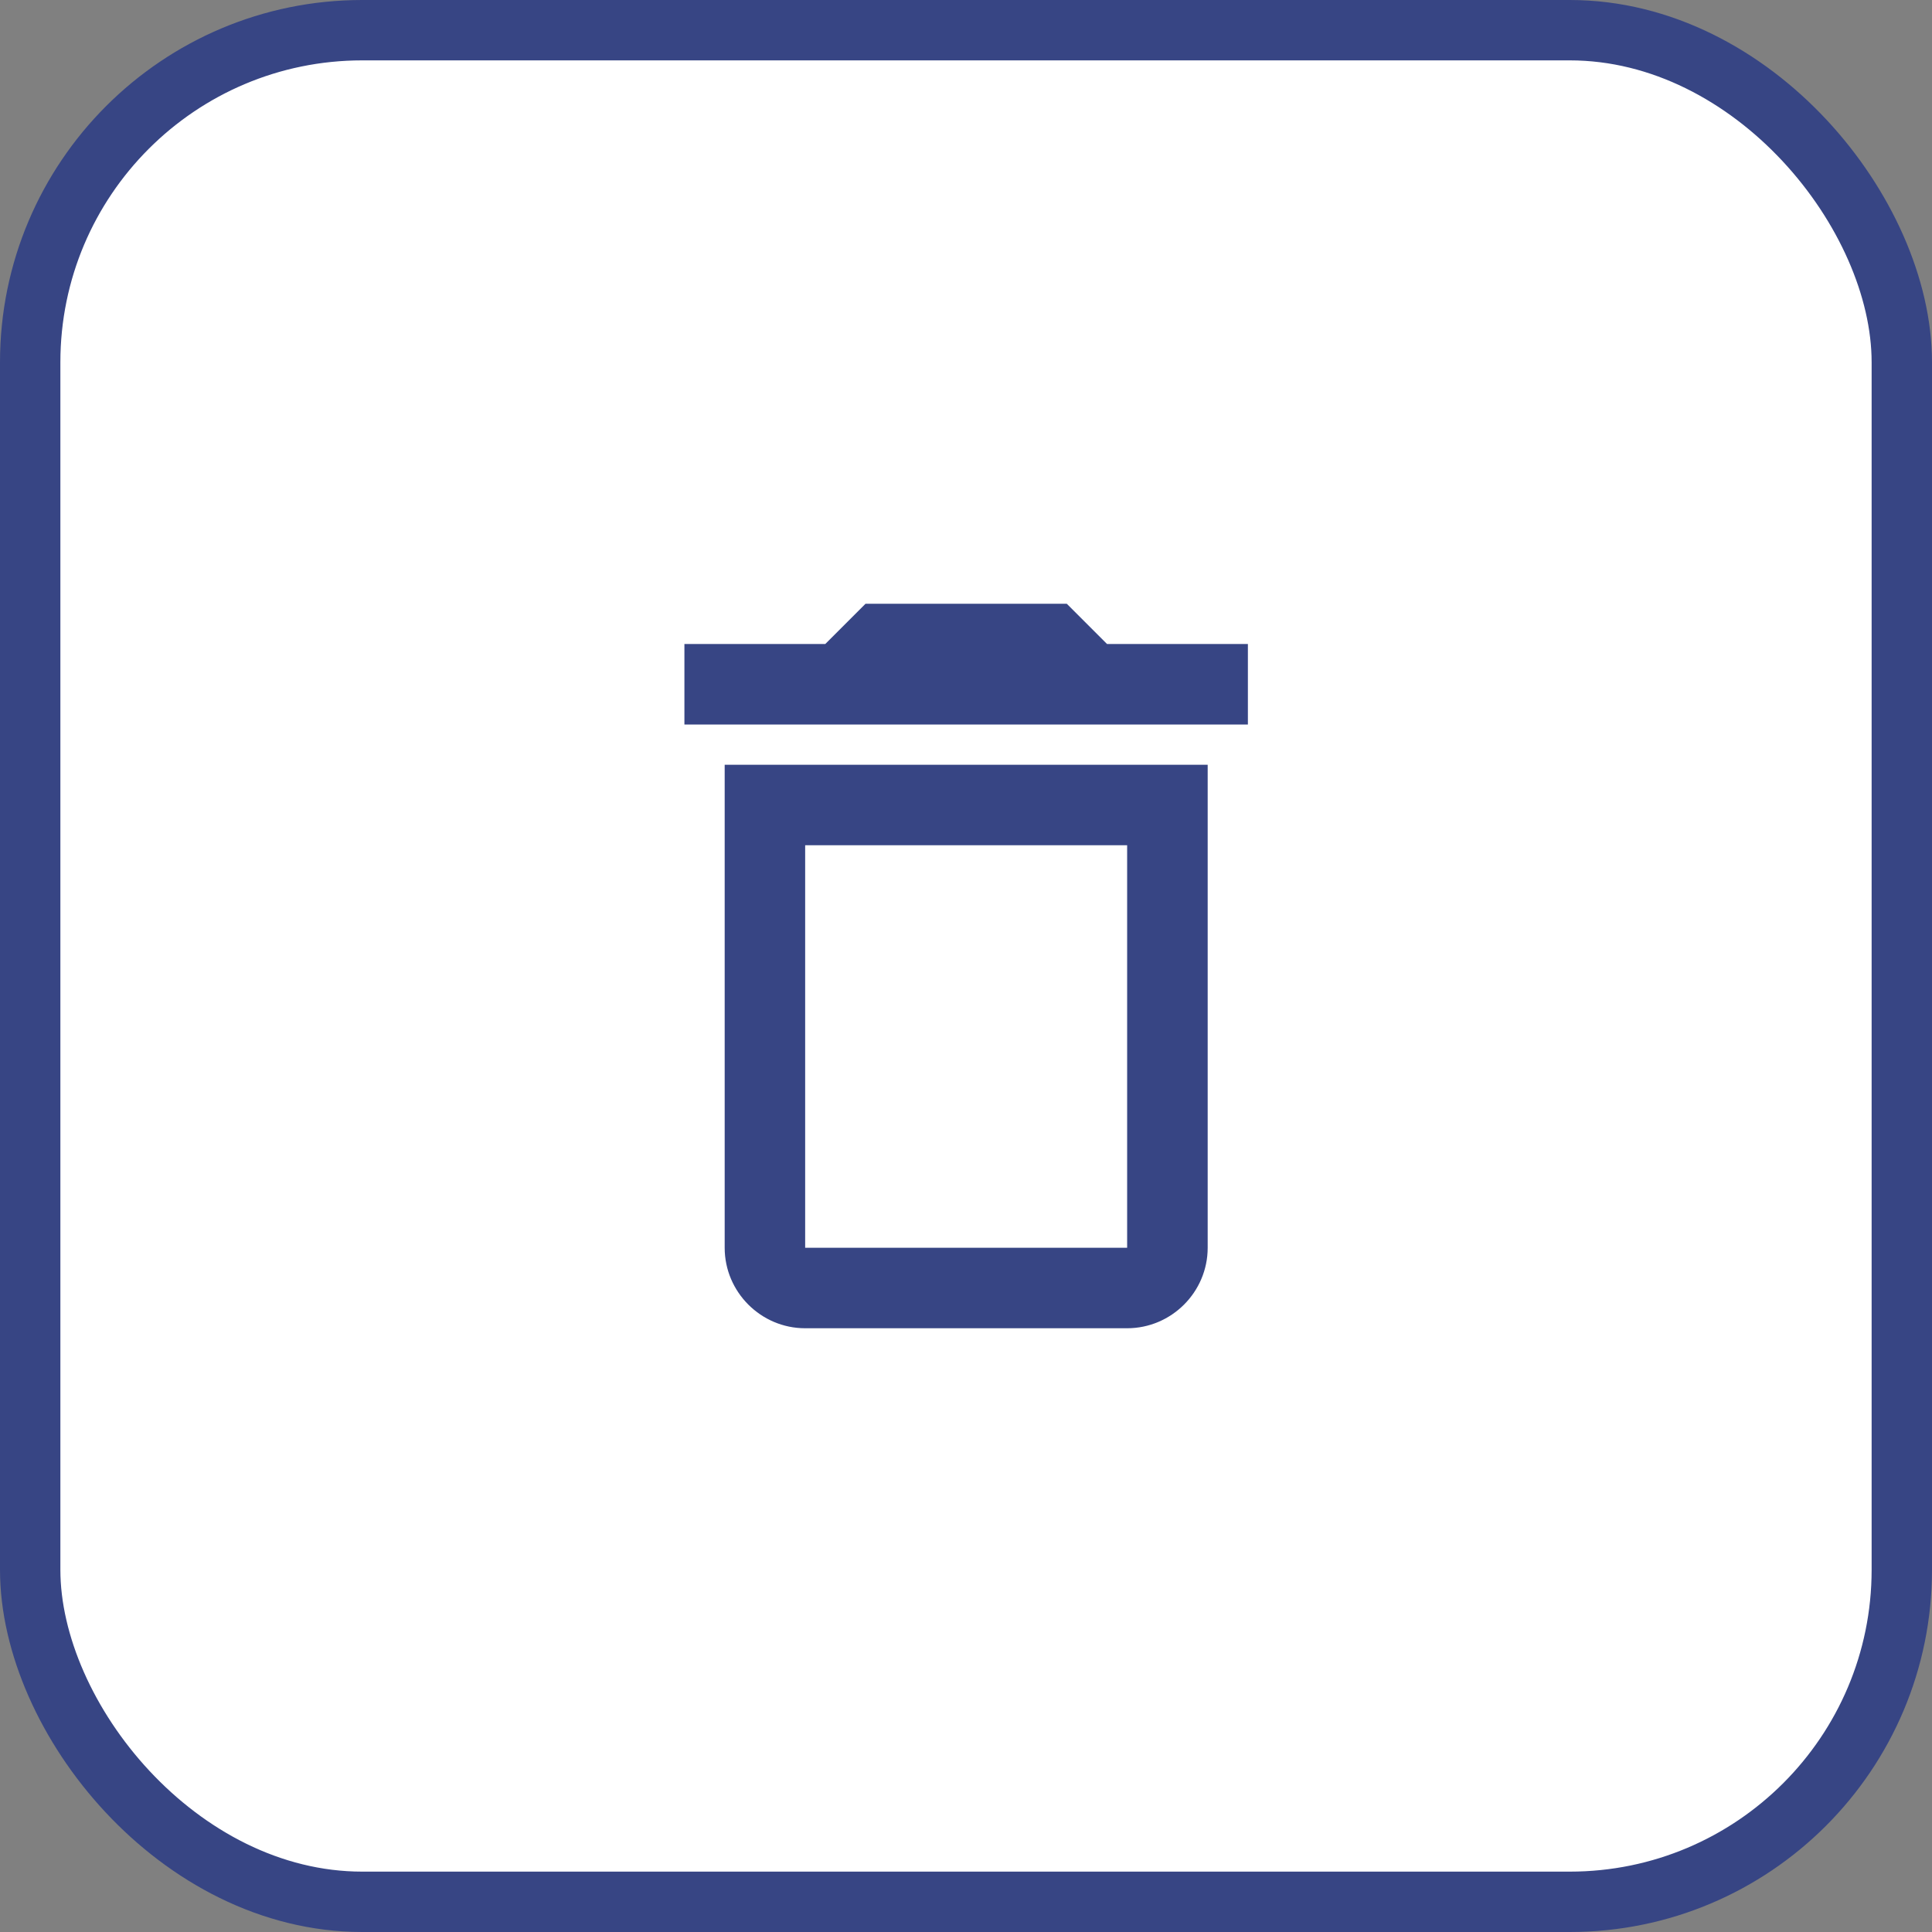 <svg width="32" height="32" viewBox="0 0 32 32" fill="none" xmlns="http://www.w3.org/2000/svg">
<rect x="0" y="0" width="32" height="32" fill="#808080" stroke="none"/>
<rect x="0.5" y="0.5" width="31" height="31" rx="5.5" fill="white"/>
<rect x="0.5" y="0.5" width="31" height="31" rx="5.5" stroke="#374584"/>
<path d="M18.669 14V20.667H13.336V14H18.669ZM17.669 10H14.336L13.669 10.667H11.336V12H20.669V10.667H18.336L17.669 10ZM20.003 12.667H12.003V20.667C12.003 21.4 12.603 22 13.336 22H18.669C19.403 22 20.003 21.4 20.003 20.667V12.667Z" fill="#374584"/>
</svg>
